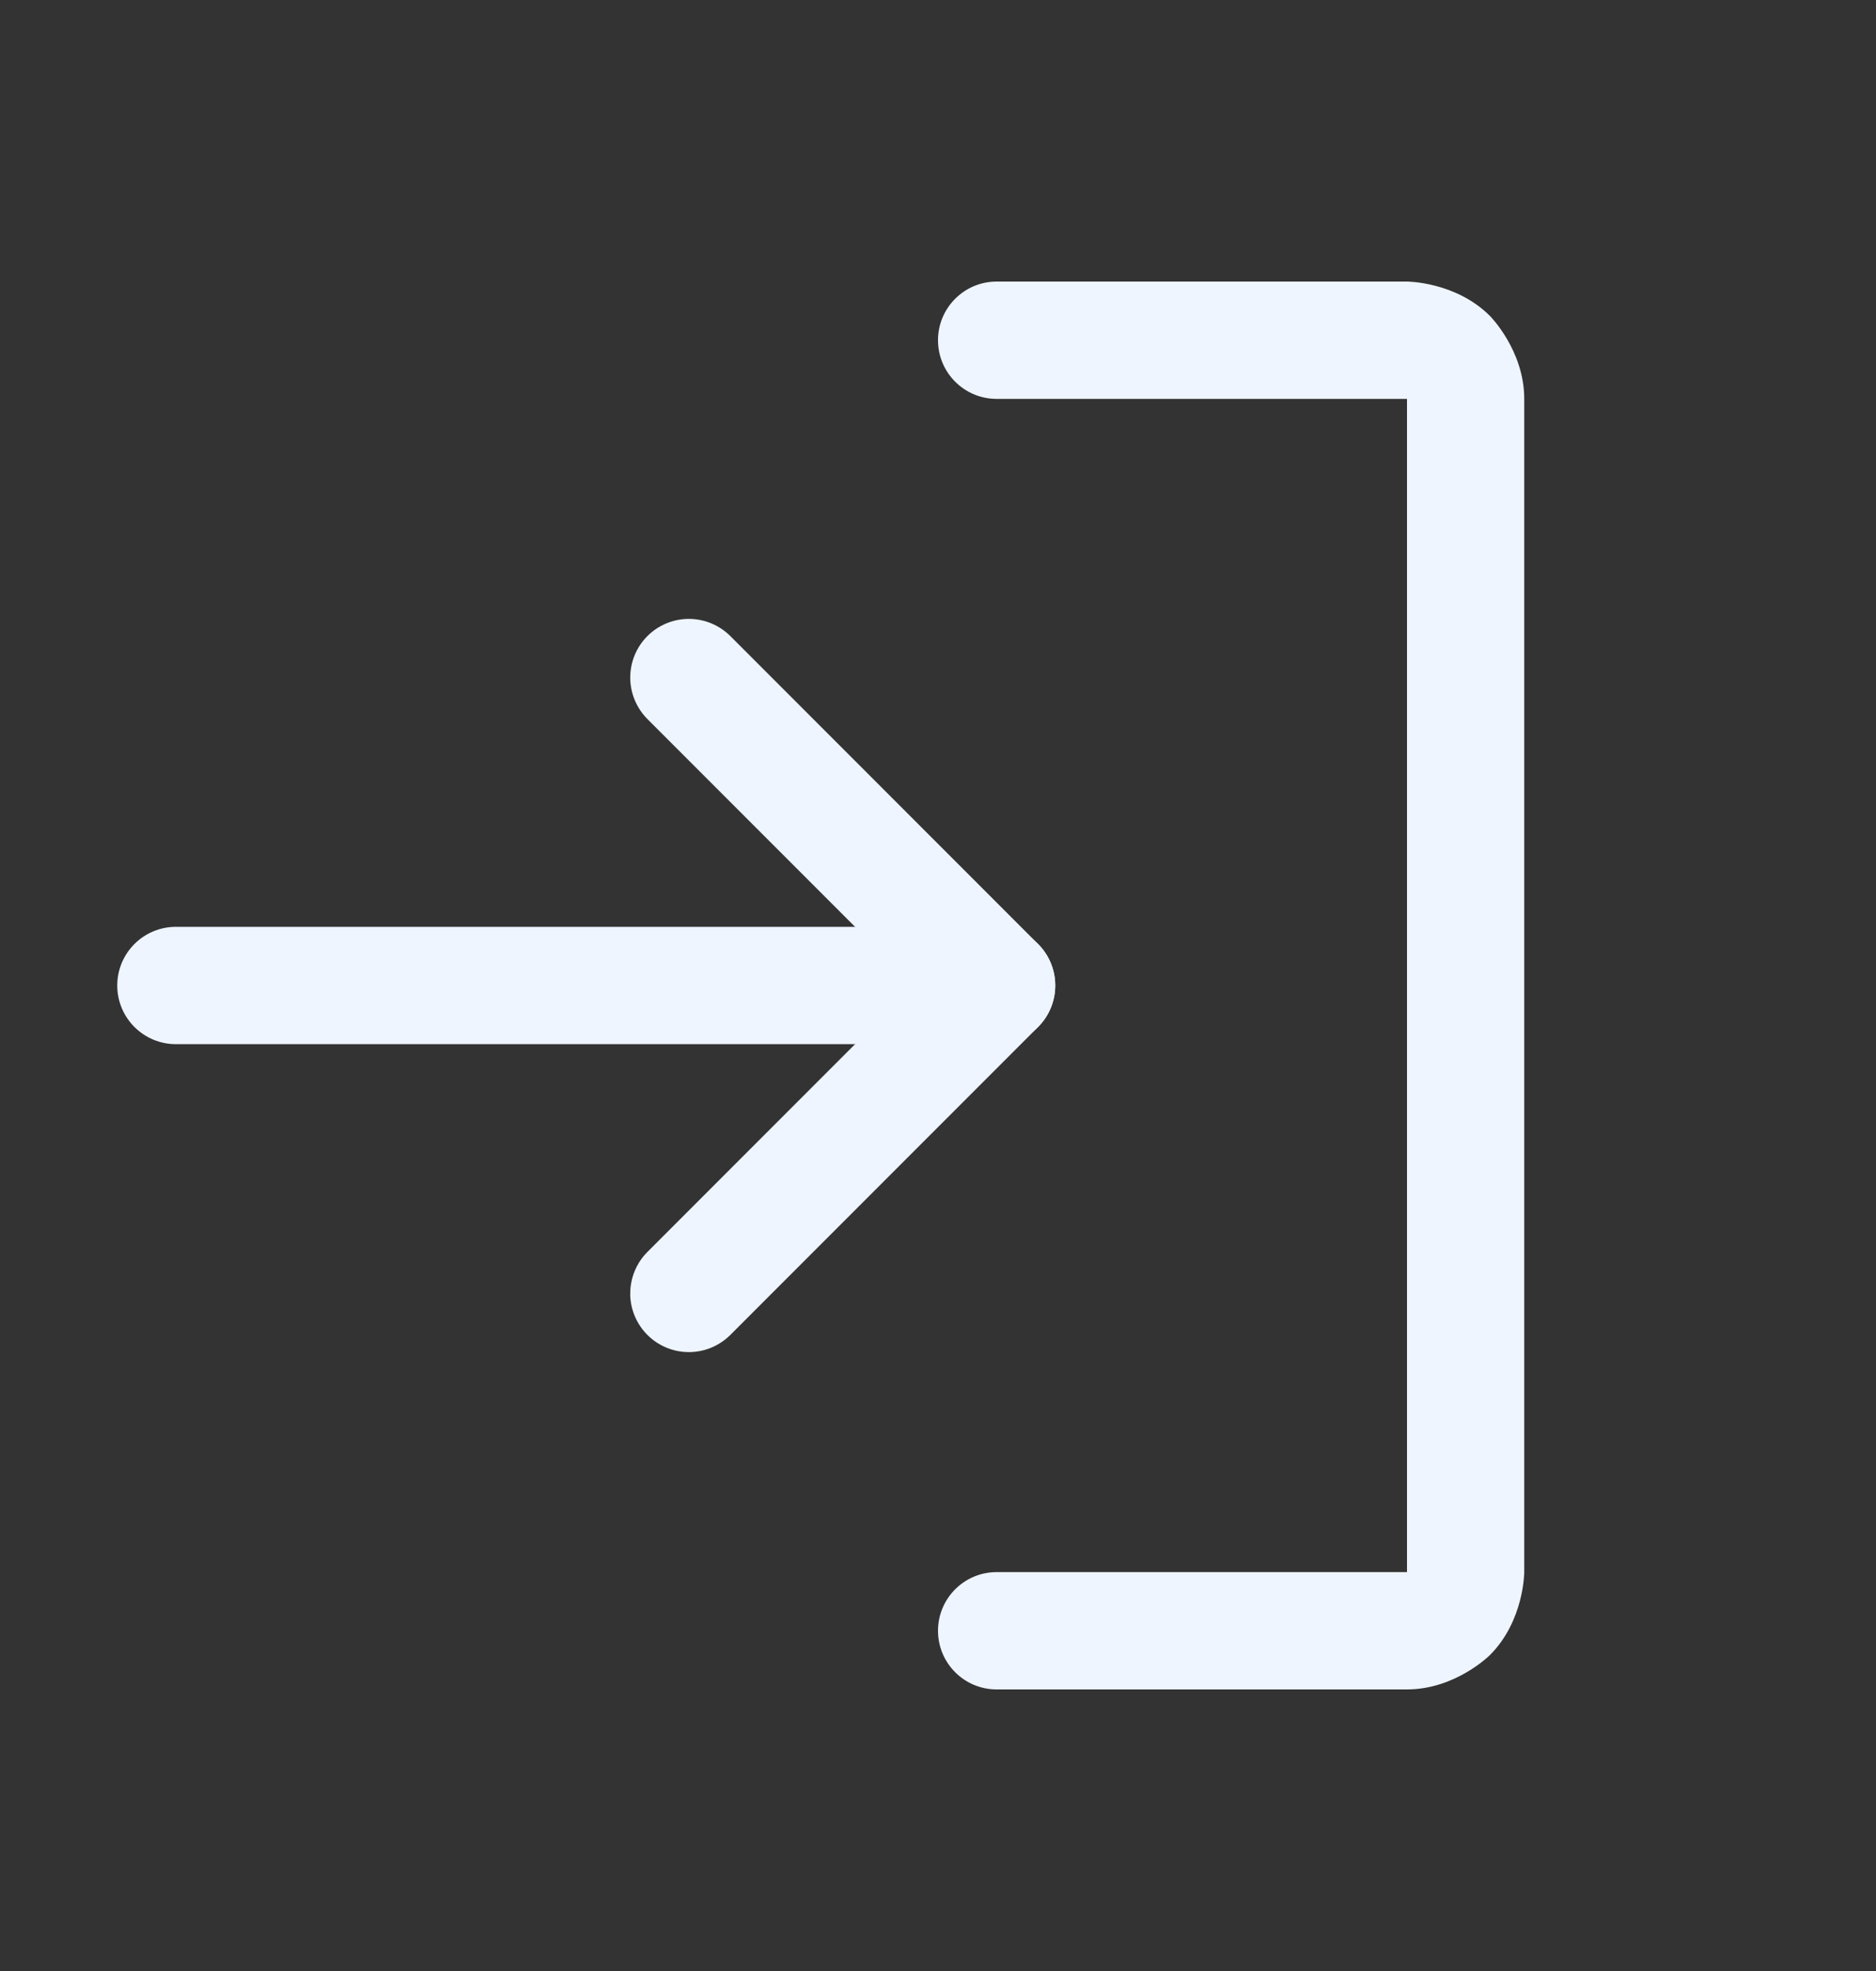 <svg width="20" height="21" viewBox="0 0 20 21" fill="none" xmlns="http://www.w3.org/2000/svg">
<rect x="0" y="0" width="20" height="21" fill="#333333" stroke="none"/>
<path d="M7.786 6.777C7.668 6.66 7.51 6.594 7.344 6.594C7.178 6.594 7.019 6.66 6.902 6.777C6.785 6.894 6.719 7.053 6.719 7.219C6.719 7.385 6.785 7.543 6.902 7.661L9.741 10.5L6.902 13.339C6.785 13.456 6.719 13.616 6.719 13.781C6.719 13.791 6.719 13.801 6.719 13.811C6.727 13.966 6.792 14.113 6.902 14.223C7.019 14.34 7.178 14.406 7.344 14.406C7.51 14.406 7.668 14.34 7.786 14.223L11.067 10.942C11.184 10.825 11.25 10.666 11.25 10.5C11.25 10.334 11.184 10.175 11.067 10.058L7.786 6.777Z" fill="#EEF5FE"/>
<path d="M1.875 11.125H10.625C10.97 11.125 11.25 10.845 11.25 10.5C11.25 10.155 10.97 9.875 10.625 9.875H1.875C1.53 9.875 1.25 10.155 1.25 10.5C1.25 10.845 1.53 11.125 1.875 11.125Z" fill="#EEF5FE"/>
<path d="M15 16.75H10.625C10.28 16.75 10 17.03 10 17.375C10 17.72 10.28 18 10.625 18H15C15.518 18 15.884 17.634 15.884 17.634C16.25 17.268 16.25 16.75 16.25 16.75V4.25C16.25 3.732 15.884 3.366 15.884 3.366C15.518 3 15 3 15 3H10.625C10.28 3 10 3.28 10 3.625C10 3.97 10.28 4.25 10.625 4.25H15V16.75Z" fill="#EEF5FE"/>
</svg>
